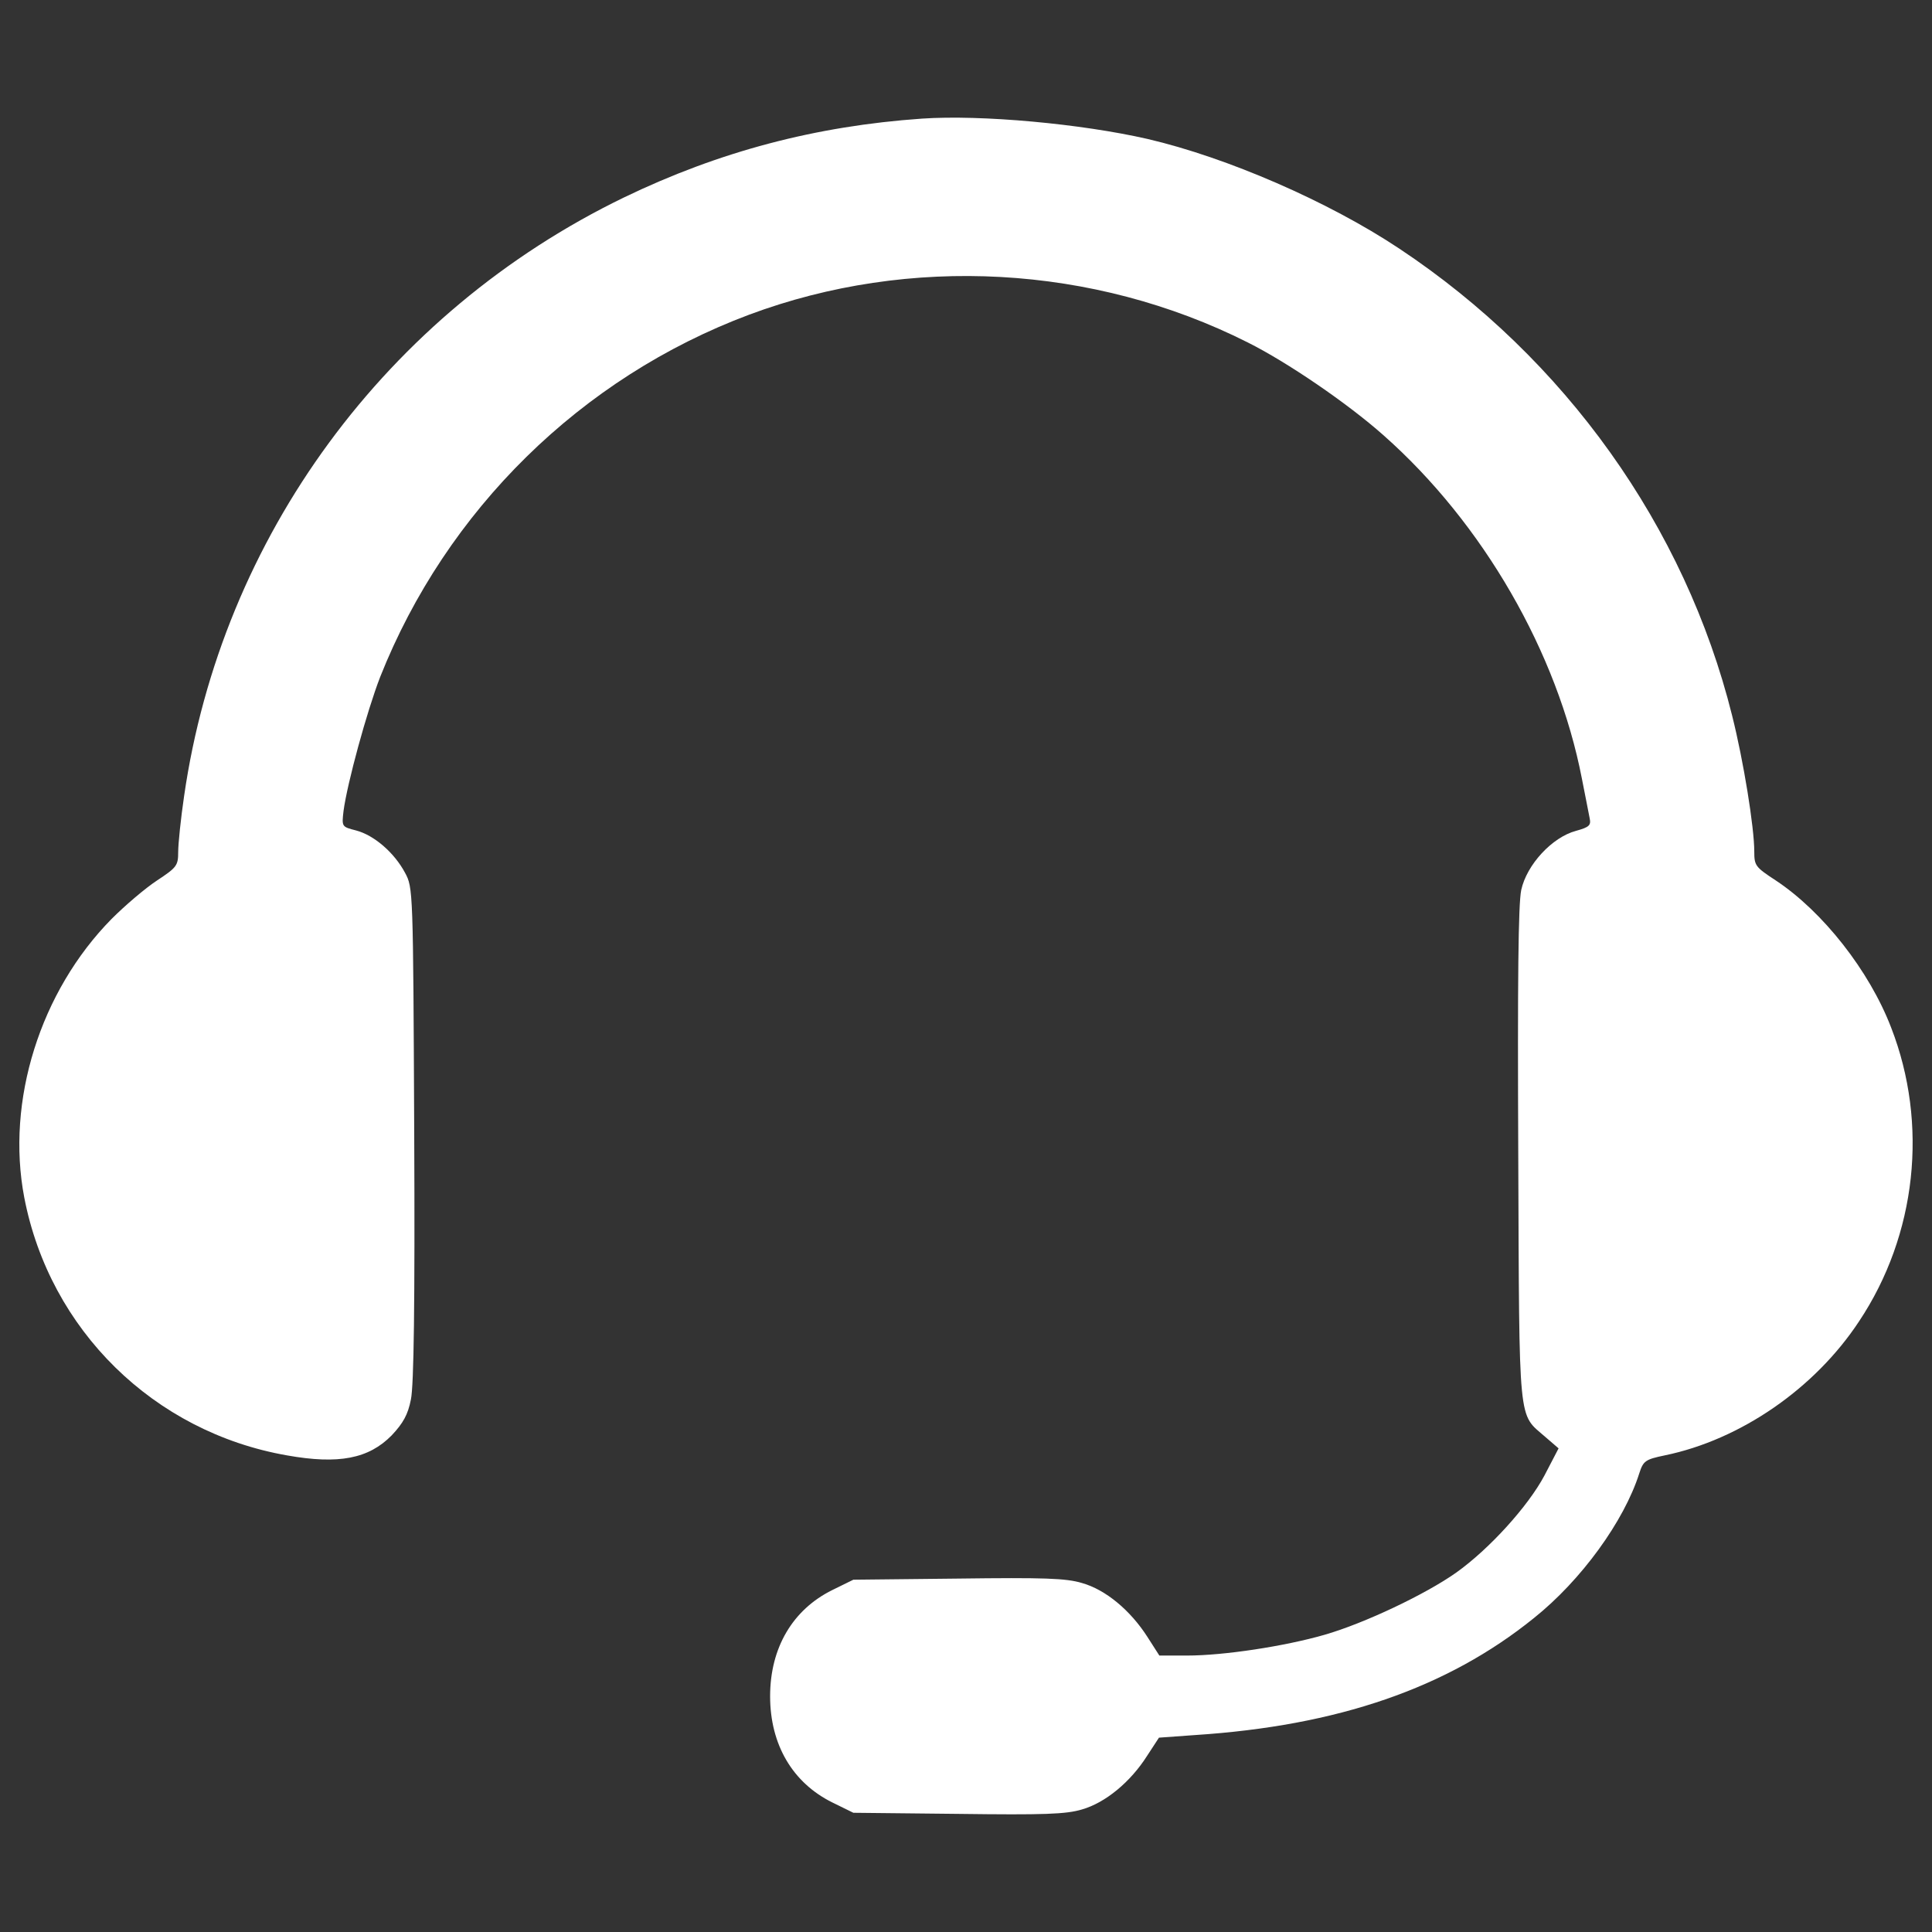<?xml version="1.0" encoding="utf-8"?>
<!-- Svg Vector Icons : http://www.onlinewebfonts.com/icon -->
<!DOCTYPE svg PUBLIC "-//W3C//DTD SVG 1.1//EN" "http://www.w3.org/Graphics/SVG/1.1/DTD/svg11.dtd">
<svg fill= "white" version="1.1" xmlns="http://www.w3.org/2000/svg" xmlns:xlink="http://www.w3.org/1999/xlink" x="40px" y="40px" viewBox="0 0 1000 1000" enable-background="new 0 0 1000 1000" xml:space="preserve">
<rect x="0" y="0" width="1000" height="1000" fill="#333333" stroke="none"/>
<g><g transform="translate(0,511) scale(0.1,-0.1)"><path d="M4771.5,4496c-549.6-38.3-1049.4-170.4-1541.6-407.9c-1229.5-595.6-2083.6-1758-2277-3098.5c-17.2-116.8-30.6-247-30.6-289.2c0-70.9-7.7-80.4-109.2-147.5c-61.3-40.2-166.6-130.2-235.5-199.2c-369.6-375.4-547.7-942.2-452-1442C257.7-1773.8,795.8-2302.4,1485.2-2423c268.1-47.9,423.2-17.2,542,103.4c59.4,63.2,84.3,107.3,99.6,185.8c15.3,70.8,21.1,496,17.2,1375c-5.7,1269.7-5.7,1273.5-47.9,1352c-55.5,103.4-158.9,193.4-252.8,218.3c-74.7,19.2-74.7,19.2-65.1,101.5c19.2,143.6,120.6,515.1,189.6,693.2c342.8,863.7,1039.9,1549.3,1909.3,1874.8c831.1,310.2,1782.9,258.5,2581.5-143.6c203-101.5,515.2-314.1,702.8-480.7c515.2-455.8,900.1-1124.1,1026.5-1777.2c17.2-90,36.4-181.9,40.2-204.9c7.7-36.4-1.9-46-70.9-65.1c-122.5-32.6-254.7-174.3-283.4-306.4c-15.3-74.7-19.2-459.6-15.3-1376.9c5.7-1417.1-1.9-1329,139.8-1453.5l68.9-59.4l-72.8-139.8c-84.2-159-285.3-381.1-457.7-503.7c-157-111.1-474.9-262.4-681.8-321.7c-206.8-59.4-520.9-107.2-710.5-107.2h-143.6l-61.3,95.8c-88.1,137.9-216.4,245.1-339,279.6c-82.3,24.9-197.2,28.7-641.5,23l-542-5.8l-109.2-53.6c-204.9-101.5-321.7-298.8-321.7-549.6c0-250.9,116.8-448.1,321.7-549.6l109.2-53.6l542-5.7c444.3-5.8,559.2-1.9,641.5,23c120.6,34.5,250.9,141.7,337,277.7l61.3,93.8l185.8,13.4c739.2,47.9,1306.1,243.2,1754.2,605.1c245.1,195.4,467.3,501.8,545.8,748.8c21.1,65.1,30.6,72.7,132.1,93.8c390.7,80.4,775.6,344.7,1005.4,693.2c298.8,448.1,360,1022.6,166.6,1520.6c-113,294.9-354.3,601.3-597.5,762.2c-105.3,68.9-111.1,76.6-111.1,149.4c0,124.5-55.5,469.2-114.9,704.7c-243.2,976.7-863.7,1846.1-1723.5,2416.8c-365.8,243.2-890.5,471.1-1302.2,566.9C5596.8,4469.2,5079.8,4517.1,4771.5,4496z"/></g></g>
</svg>